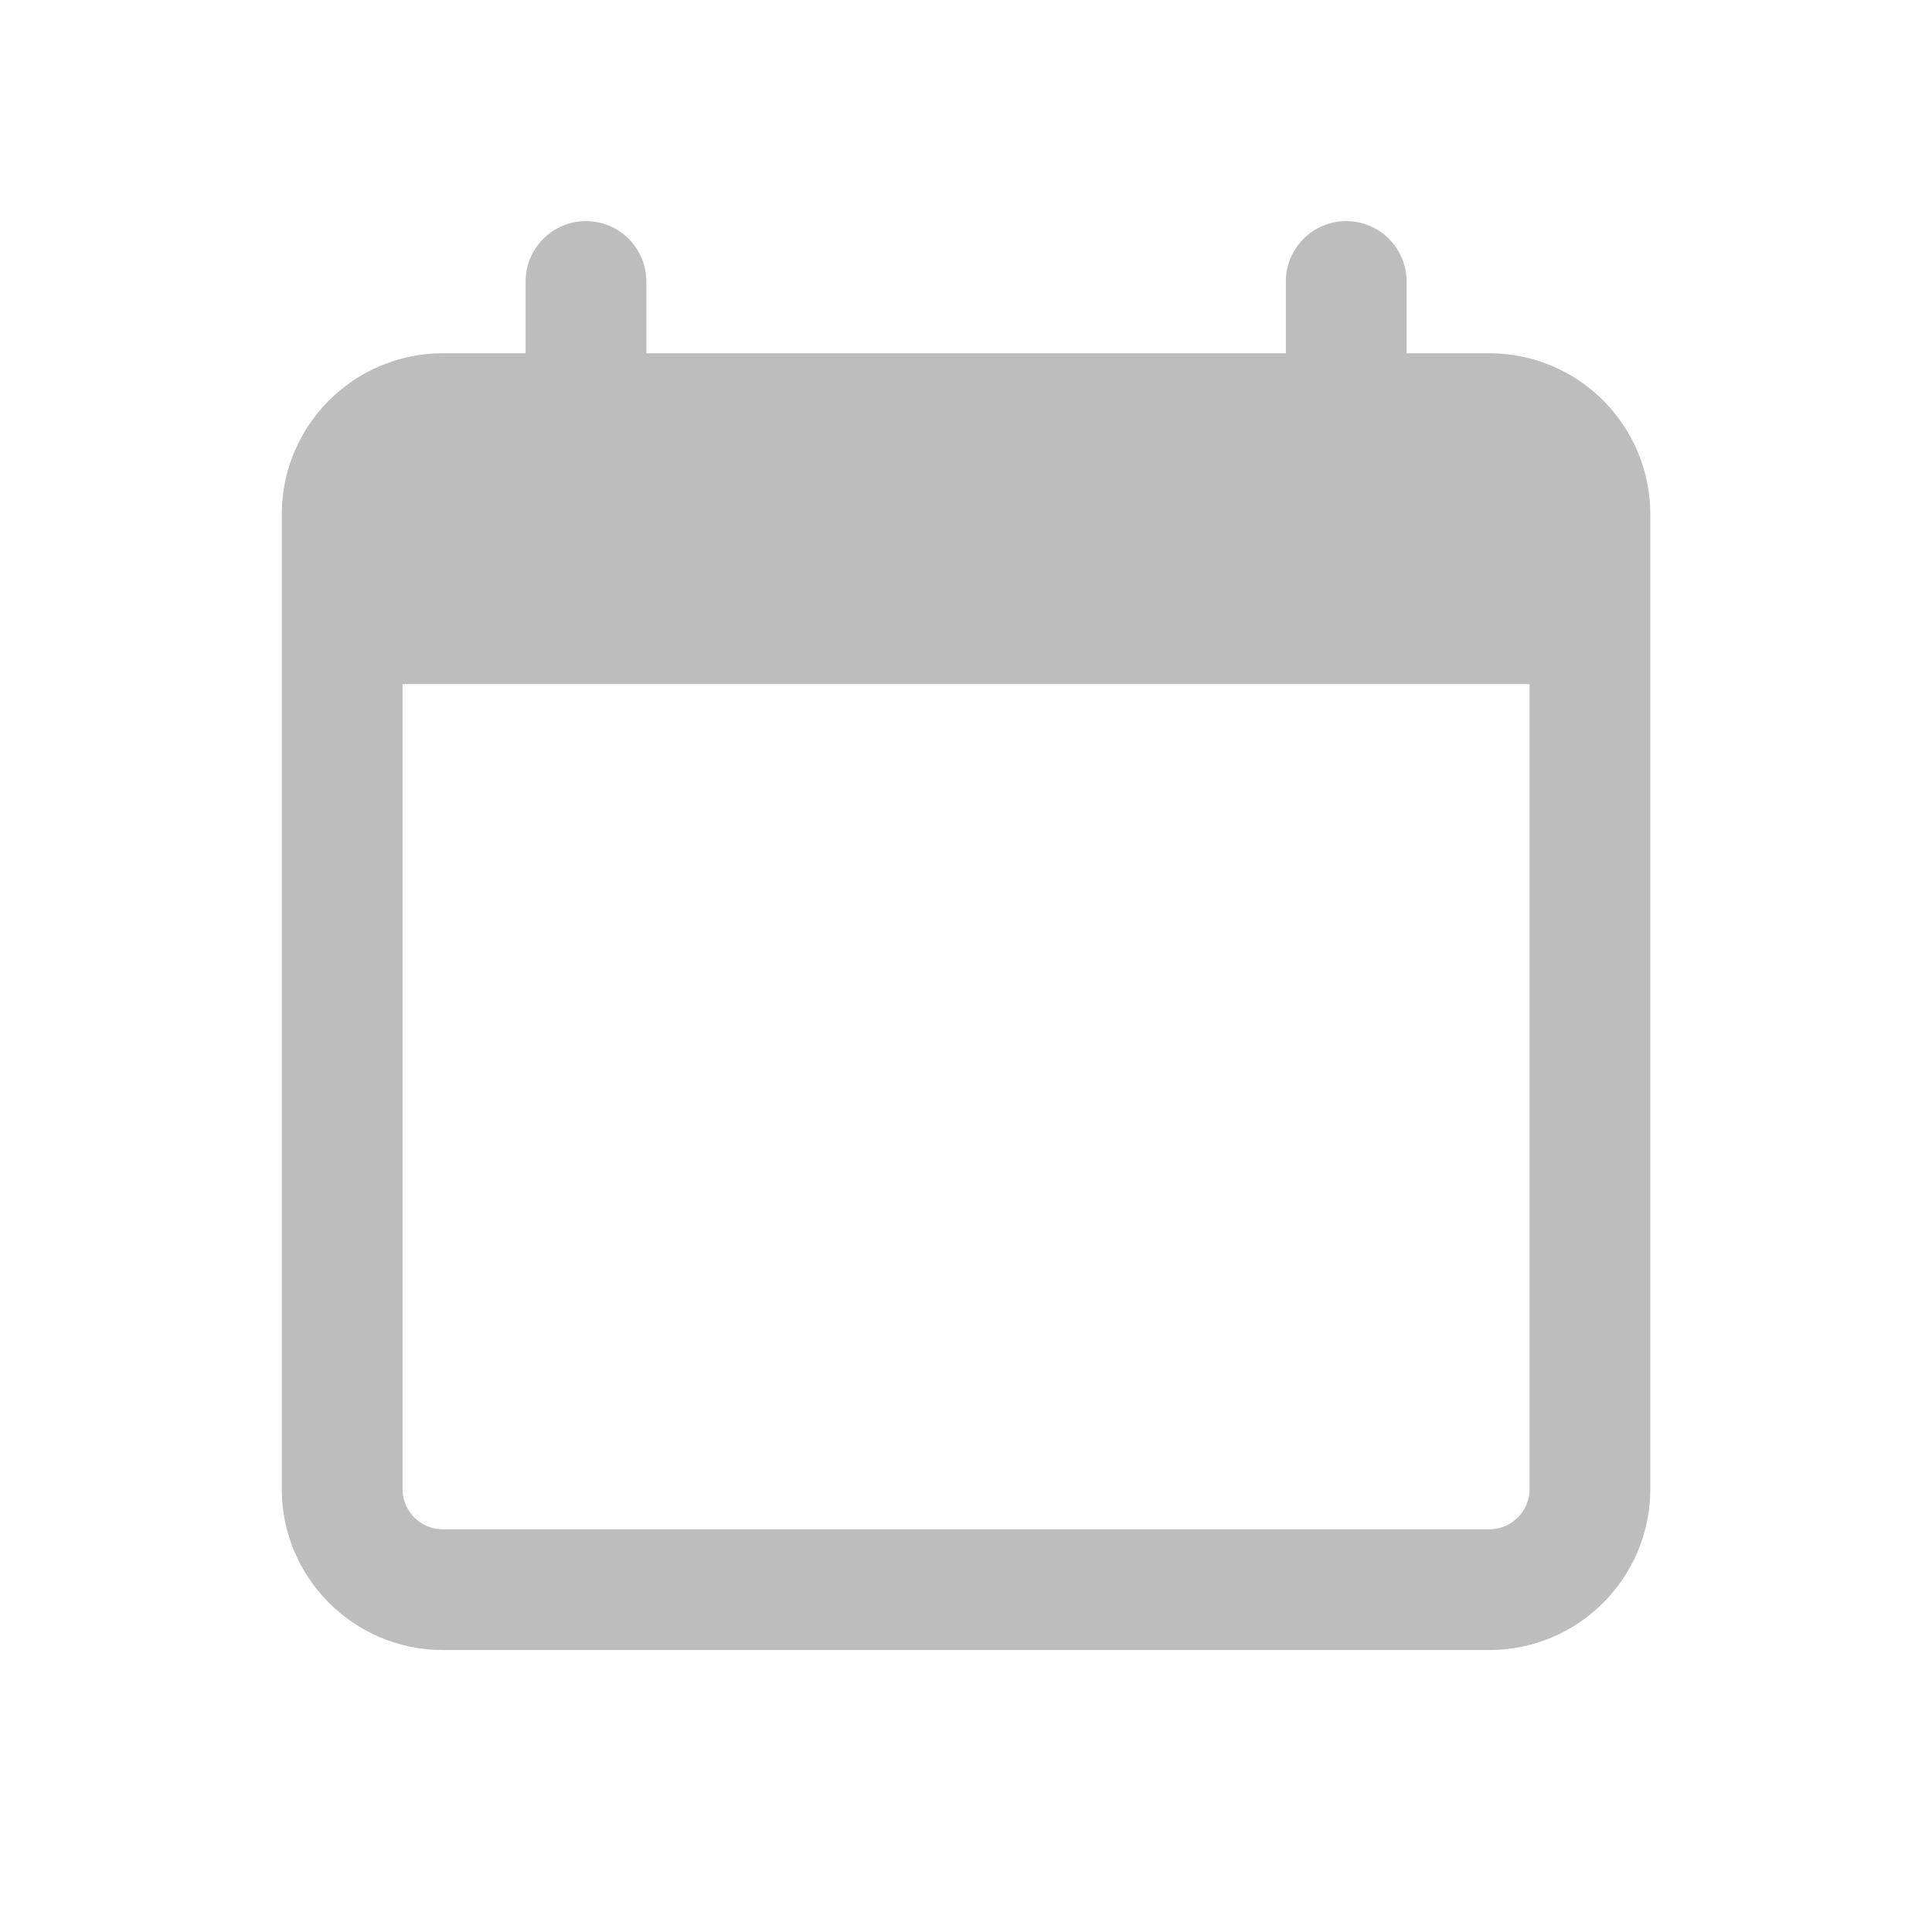 <svg width="20" height="20" viewBox="0 0 20 20" fill="none" xmlns="http://www.w3.org/2000/svg">
<path d="M3.542 5.324C3.542 4.749 4.009 4.282 4.584 4.282H15.418C15.993 4.282 16.459 4.749 16.459 5.324V15.414C16.459 15.989 15.993 16.456 15.418 16.456H4.584C4.009 16.456 3.542 15.989 3.542 15.414V5.324Z" stroke="#BDBDBD" stroke-width="1.25"/>
<path d="M15.51 6.457H4.492V4.883H15.51V6.457Z" fill="#BDBDBD" stroke="#BDBDBD" stroke-width="1.25"/>
<path d="M6.691 2.914C6.691 2.569 6.411 2.289 6.066 2.289C5.721 2.289 5.441 2.569 5.441 2.914H6.691ZM6.691 4.772V2.914H5.441V4.772H6.691Z" fill="#BDBDBD"/>
<path d="M14.561 2.914C14.561 2.569 14.281 2.289 13.936 2.289C13.591 2.289 13.311 2.569 13.311 2.914H14.561ZM14.561 4.772V2.914H13.311V4.772H14.561Z" fill="#BDBDBD"/>
</svg>
